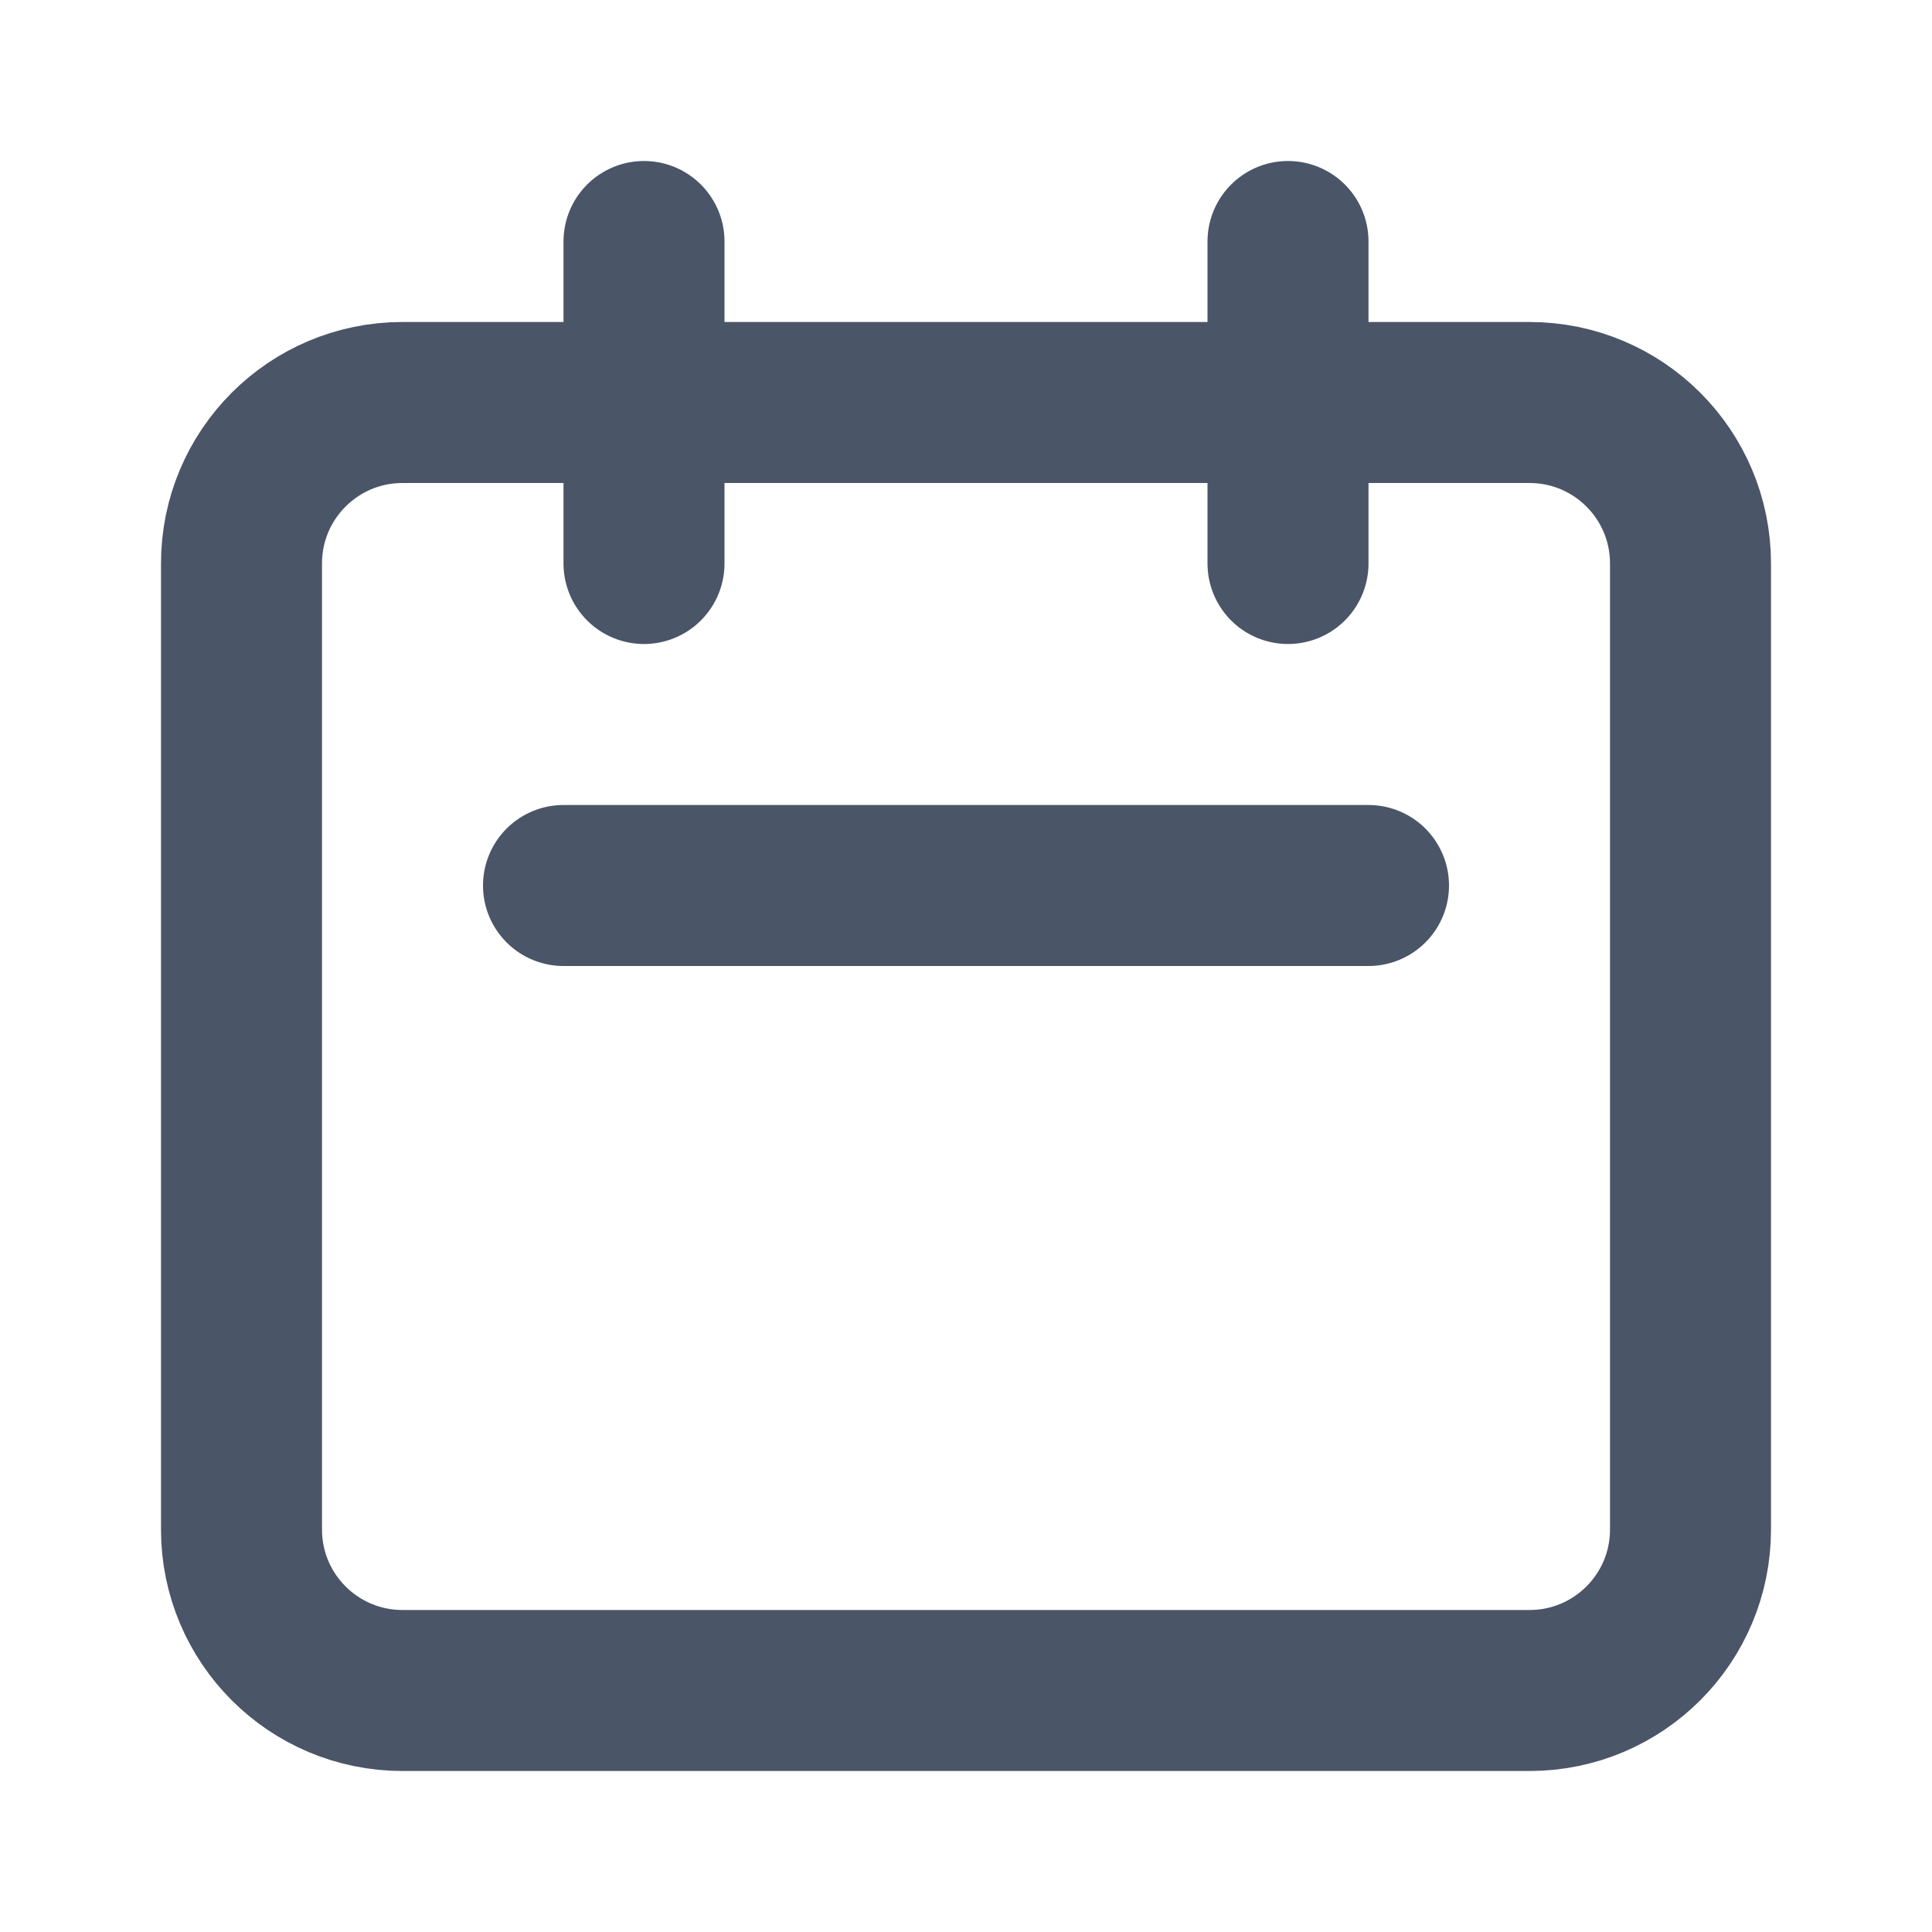 <svg xmlns="http://www.w3.org/2000/svg" width="24" height="24" fill="none" viewBox="0 0 24 24"><path stroke="#4A5568" stroke-linecap="round" stroke-linejoin="round" stroke-width="2" d="M8 7V3M16 7V3M7 11H17M5 21H19C20.105 21 21 20.105 21 19V7C21 5.895 20.105 5 19 5H5C3.895 5 3 5.895 3 7V19C3 20.105 3.895 21 5 21Z"/></svg>